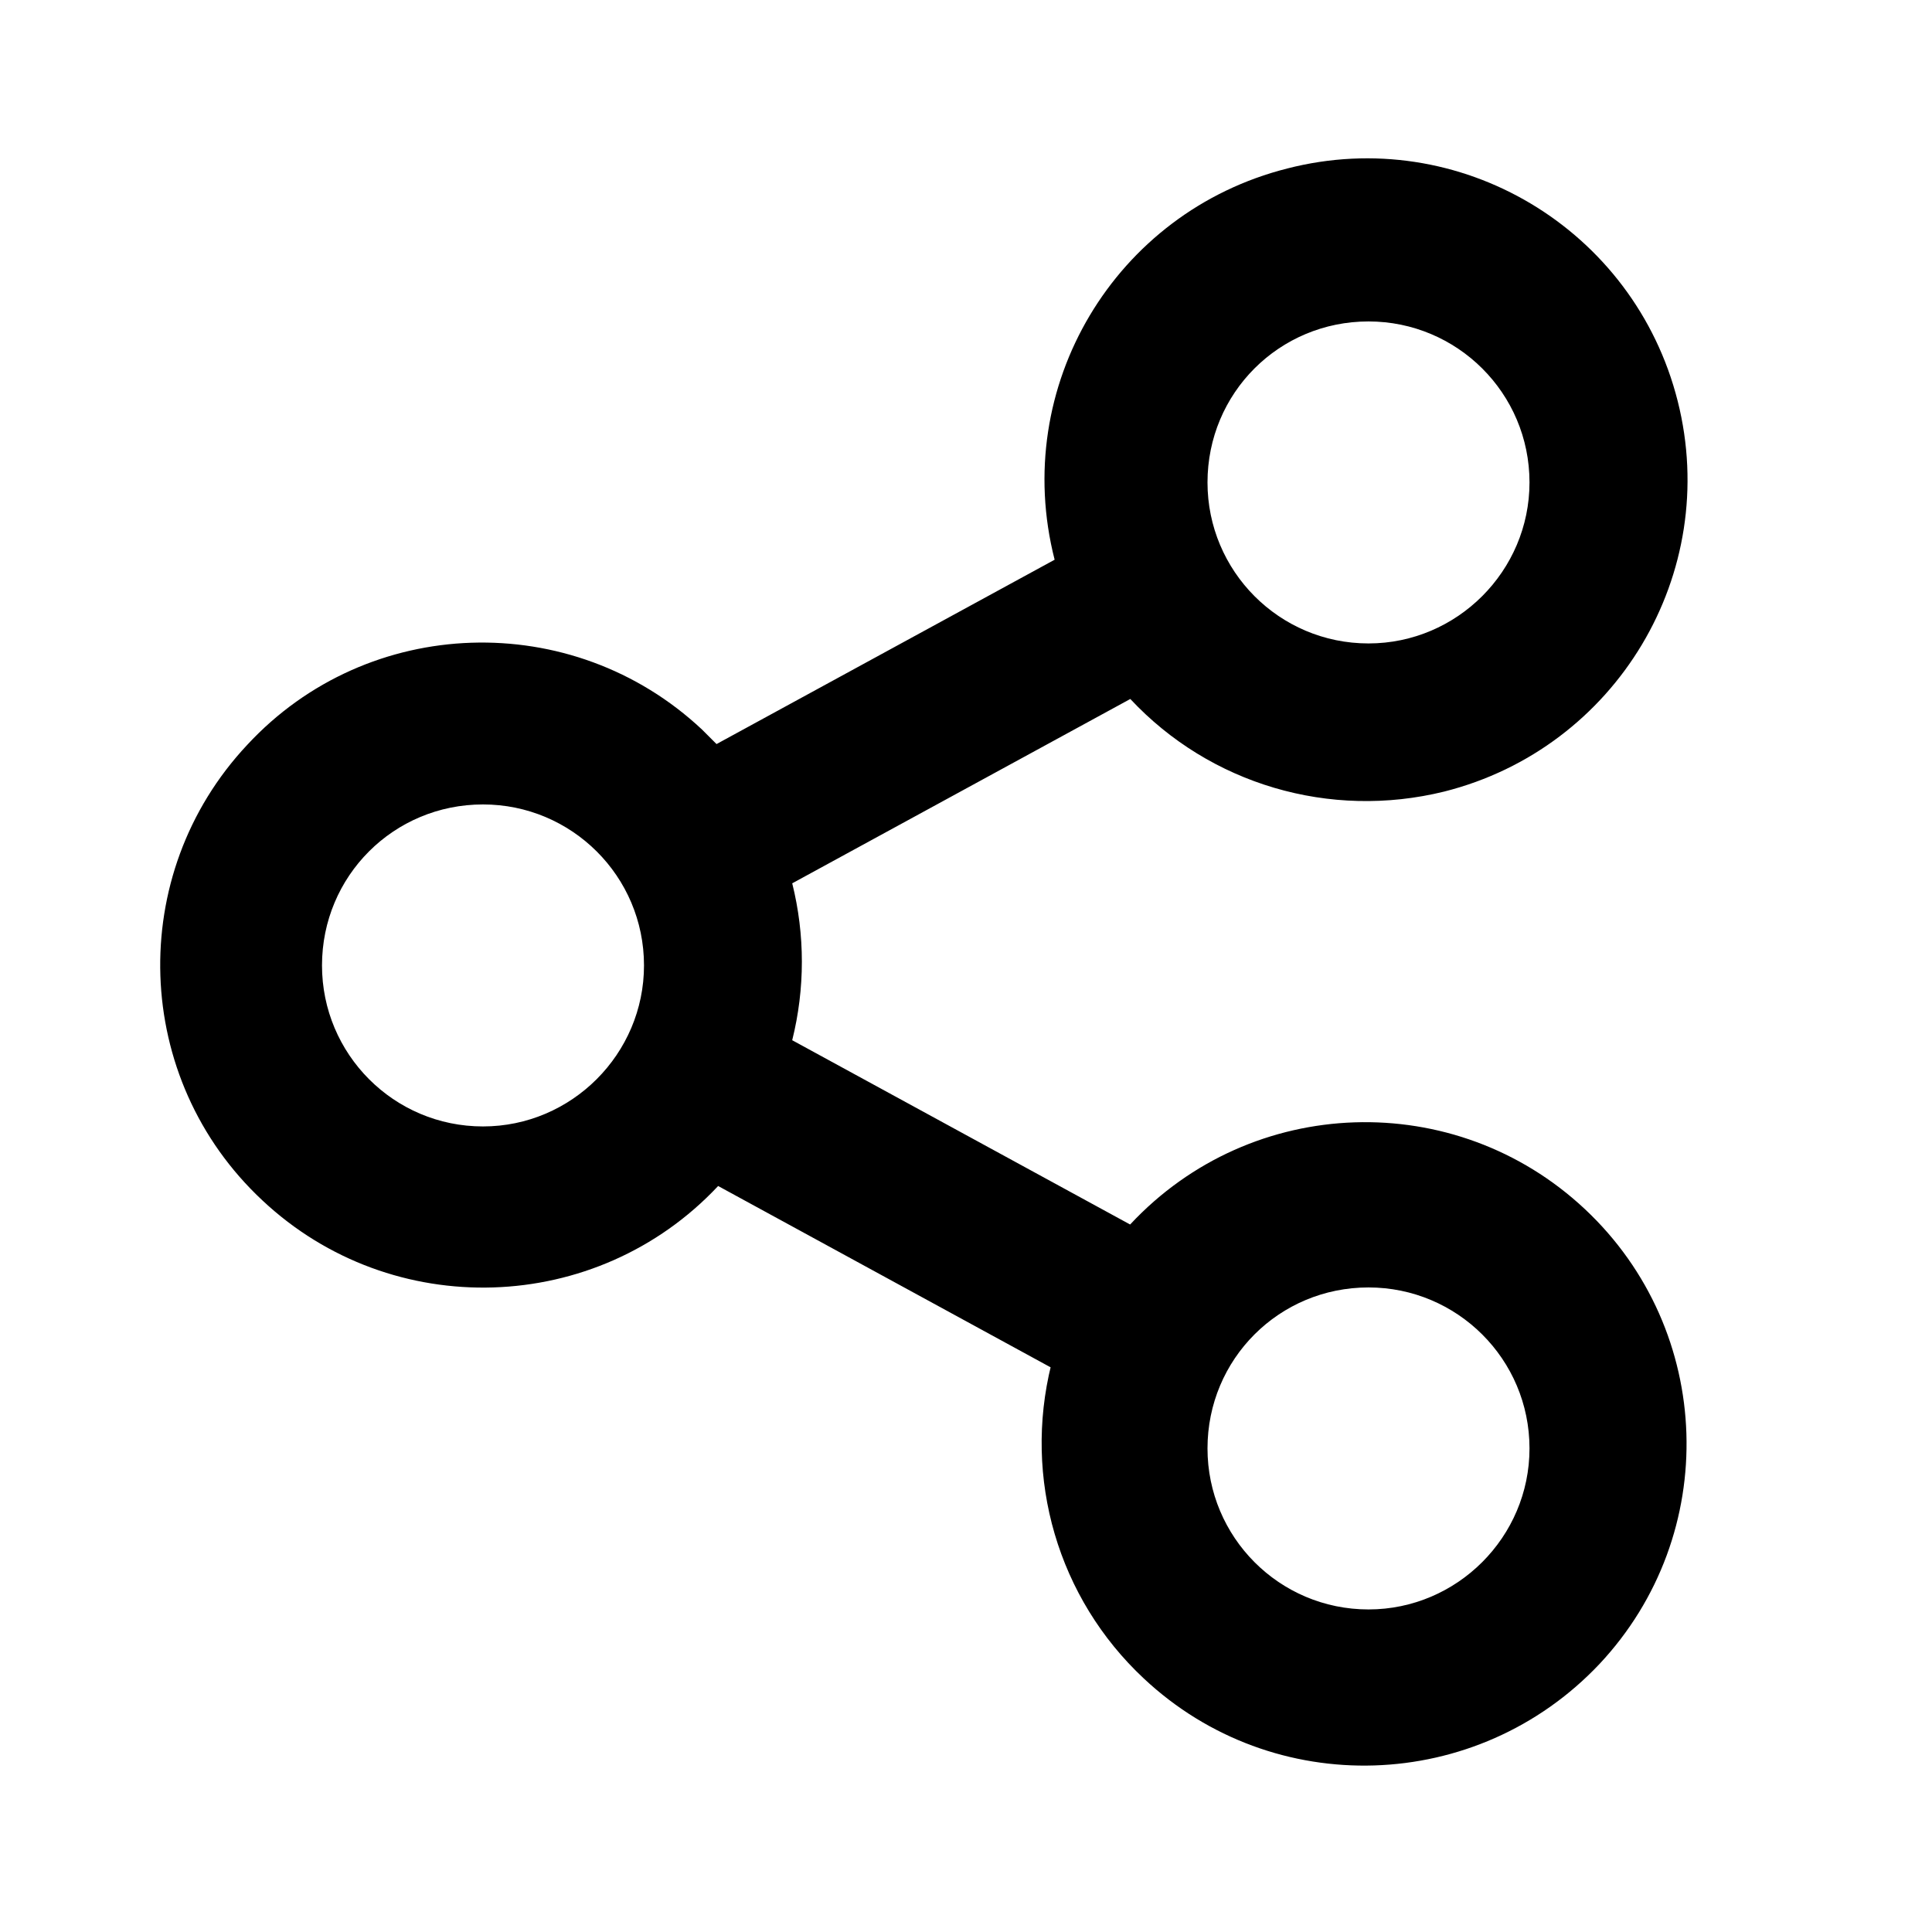 <svg viewBox="0 0 24 24" xmlns="http://www.w3.org/2000/svg"><path fill="none" d="M0 0h24v24H0Z"/><path d="M13.12 17.023l-4.199-2.29v0c-1.51 1.61-4.05 1.69-5.66.18 -1.62-1.51-1.7-4.05-.19-5.66 1.5-1.62 4.04-1.7 5.65-.19 .06.06.12.12.18.18l4.2-2.29v0c-.55-2.15.75-4.32 2.89-4.86 2.14-.55 4.31.75 4.85 2.89s-.76 4.31-2.9 4.85c-1.42.35-2.91-.09-3.9-1.15l-4.2 2.29v-.001c.16.64.16 1.31 0 1.95l4.199 2.29 -.001-.001c1.51-1.62 4.04-1.7 5.65-.19 1.61 1.51 1.69 4.04.18 5.65 -1.52 1.61-4.05 1.69-5.66.18 -1.07-1-1.5-2.49-1.15-3.9ZM6 13.993v0c1.1 0 2-.9 2-2 0-1.11-.9-2-2-2v0c-1.11 0-2 .89-2 2 0 1.1.89 2 2 2Zm11-6v0c1.1 0 2-.9 2-2 0-1.11-.9-2-2-2v0c-1.11 0-2 .89-2 2 0 1.1.89 2 2 2Zm0 12v0c1.1 0 2-.9 2-2 0-1.11-.9-2-2-2v0c-1.11 0-2 .89-2 2 0 1.1.89 2 2 2Z"/></svg>